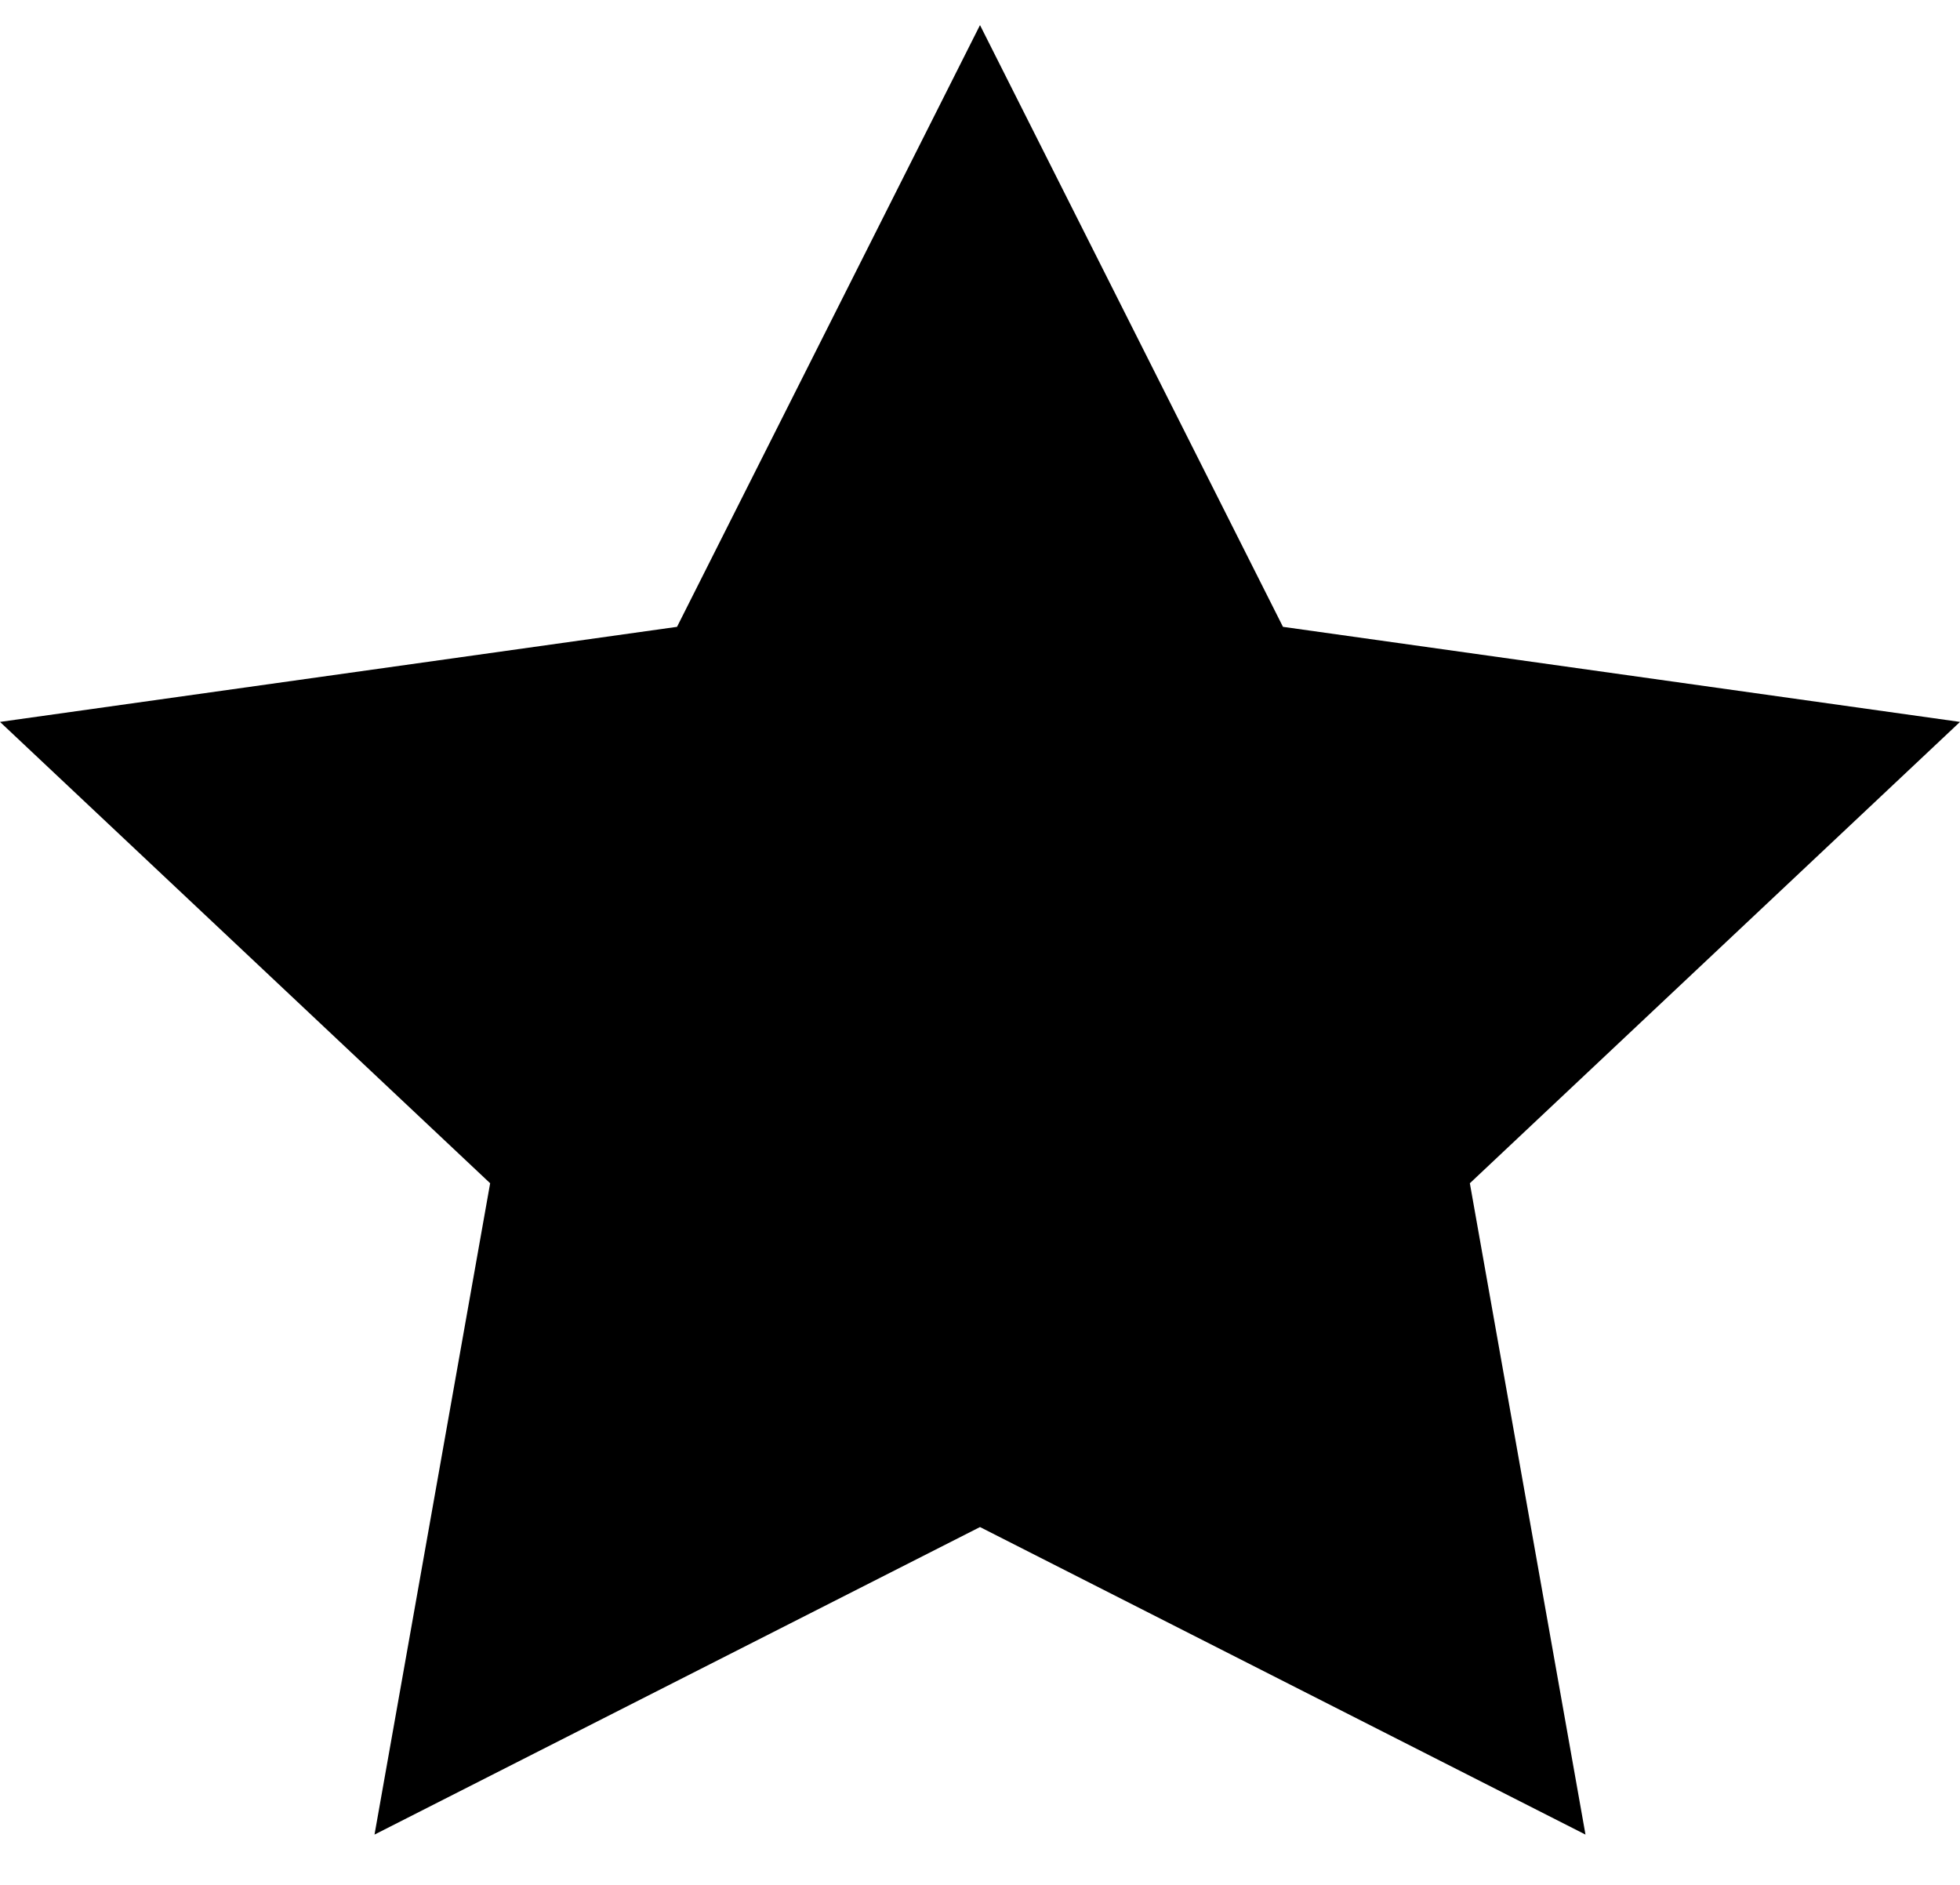 <svg width="26" height="25" viewBox="0 0 26 25"  xmlns="http://www.w3.org/2000/svg">
<path d="M21.032 24.333L13 20.254L4.968 24.333L6.502 15.694L0 9.575L8.981 8.314L13 0.333L17.019 8.314L26 9.575L19.498 15.694L21.032 24.333Z" />
</svg>
